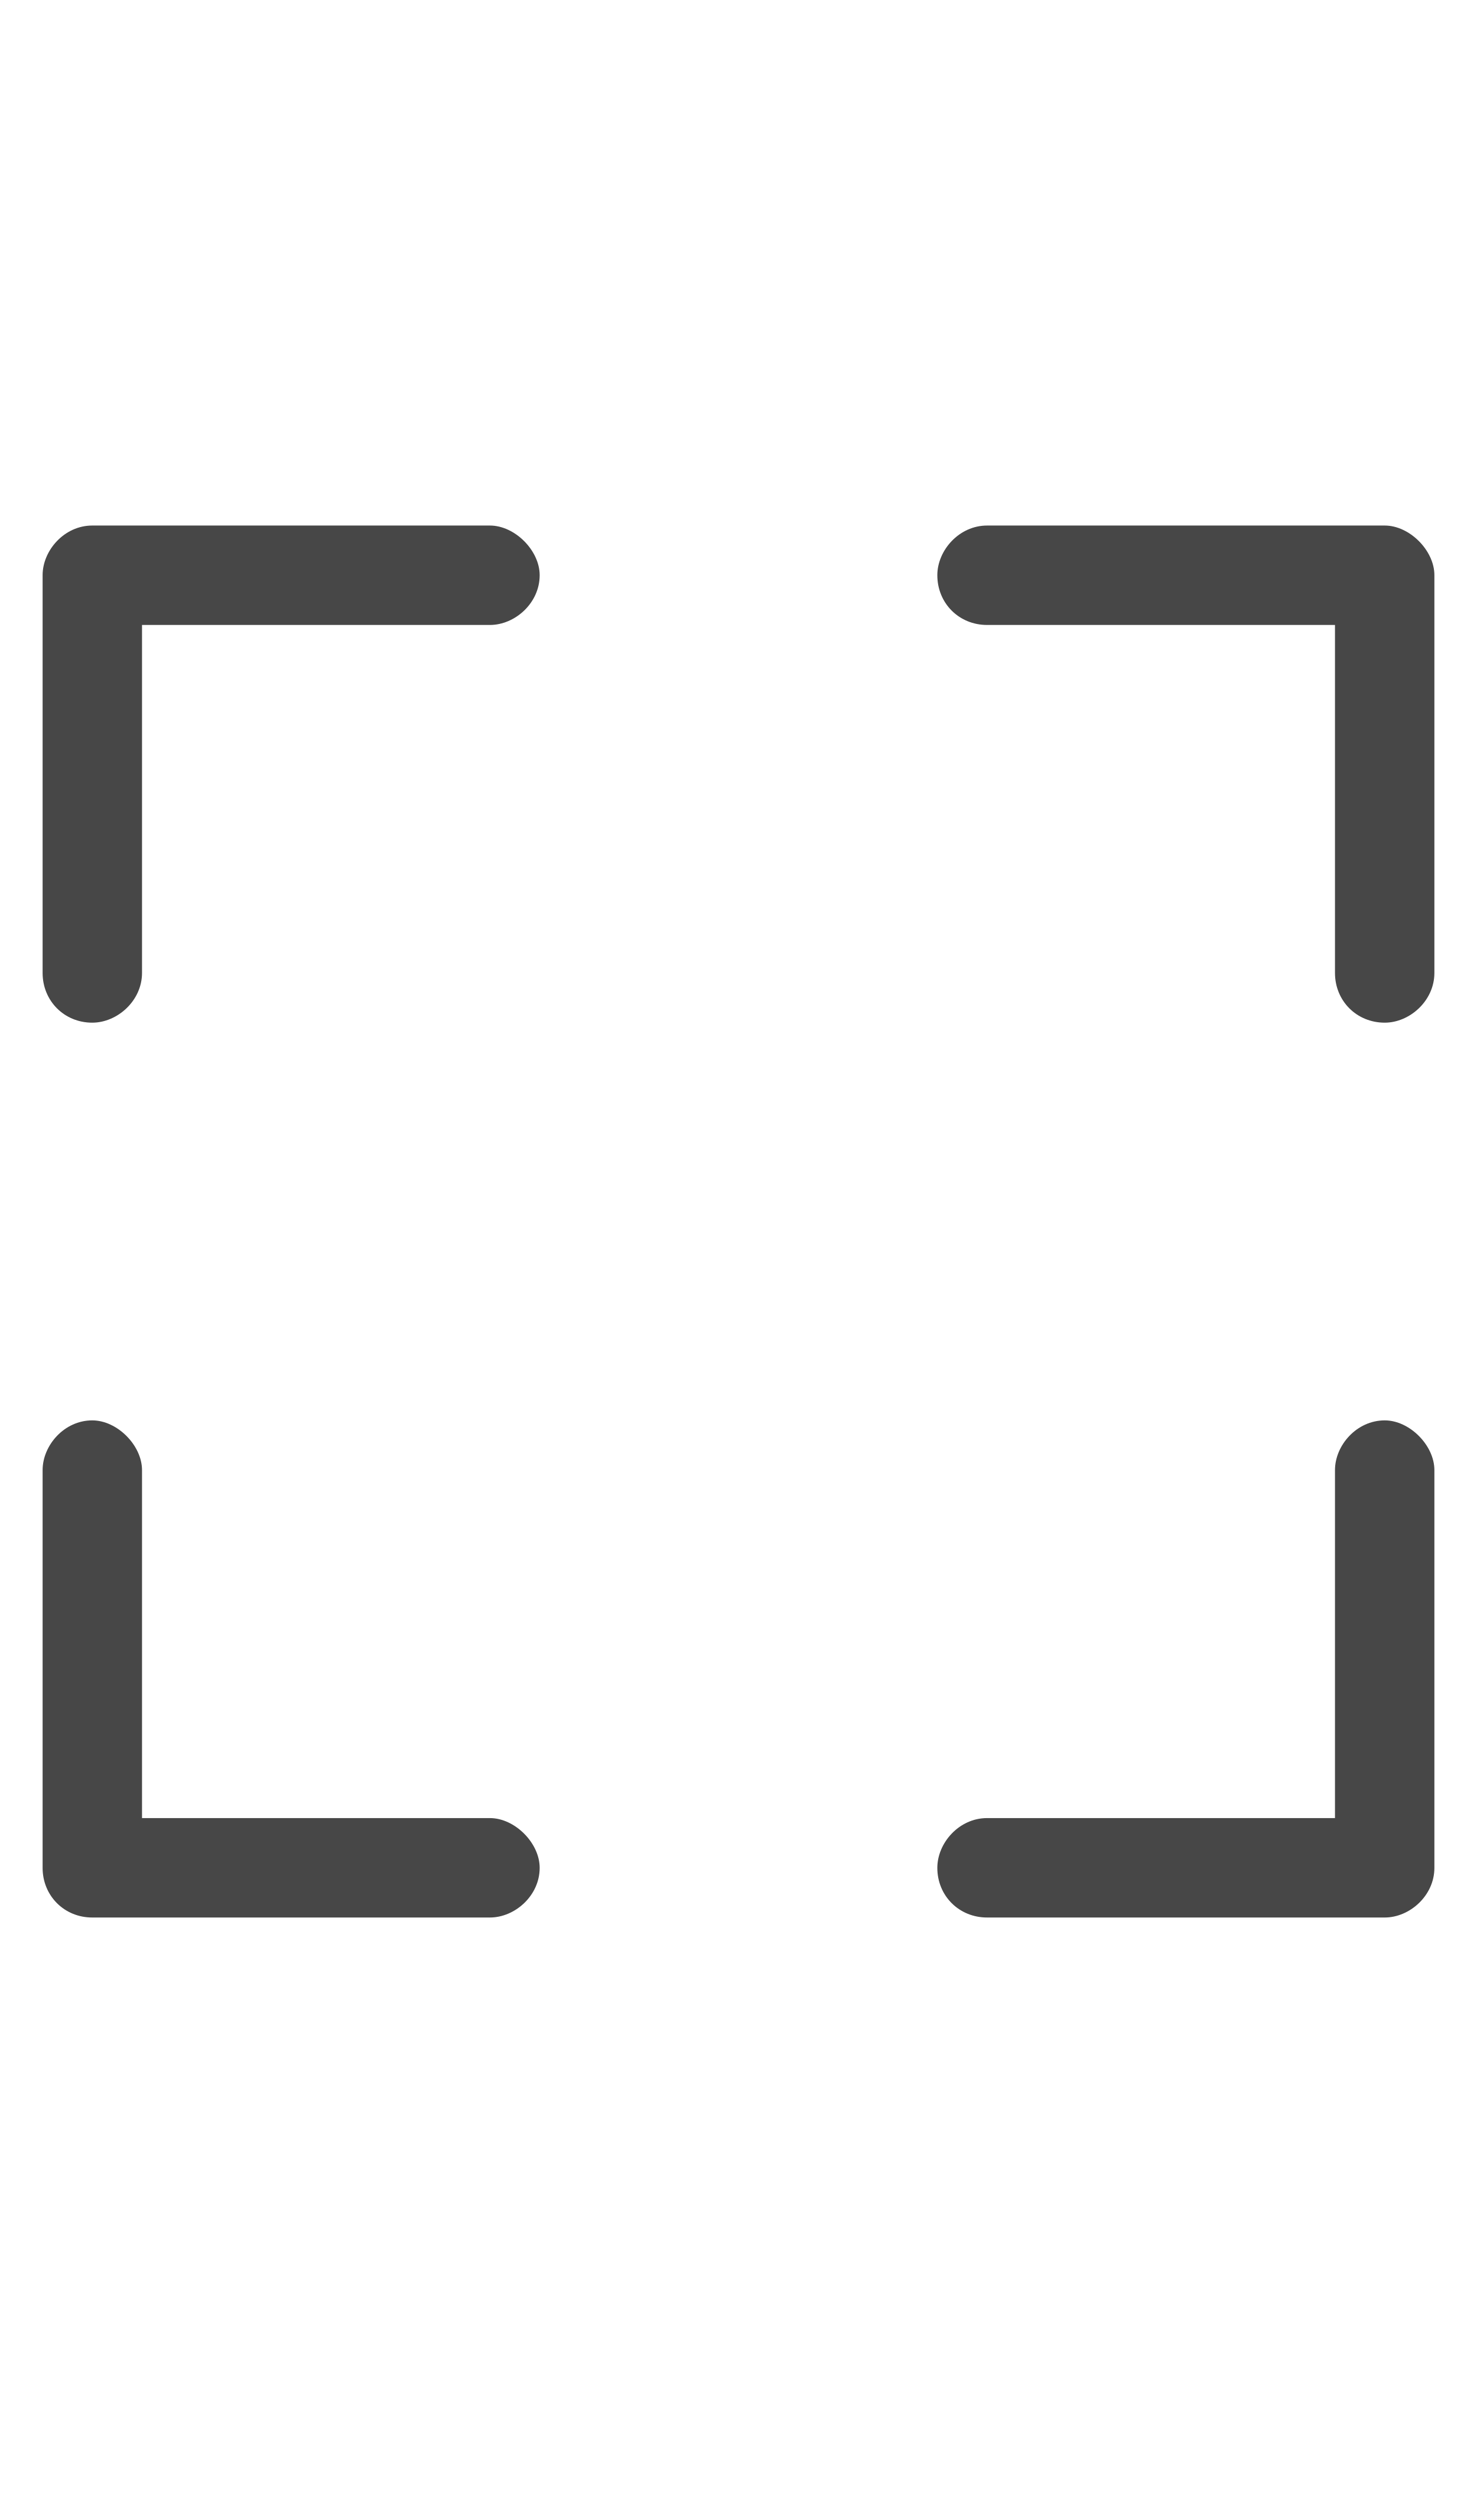 <svg width="13" height="22" viewBox="0 0 13 22" fill="none" xmlns="http://www.w3.org/2000/svg">
<g id="label-paired / sm / expand-sm / regular" clip-path="url(#clip0_2556_12975)">
<path id="icon" d="M4.312 4.625C4.531 4.625 4.75 4.844 4.75 5.062C4.75 5.309 4.531 5.5 4.312 5.5H1.25V8.562C1.25 8.809 1.031 9 0.812 9C0.566 9 0.375 8.809 0.375 8.562V5.062C0.375 4.844 0.566 4.625 0.812 4.625H4.312ZM0.375 12.938C0.375 12.719 0.566 12.5 0.812 12.5C1.031 12.5 1.25 12.719 1.25 12.938V16H4.312C4.531 16 4.75 16.219 4.75 16.438C4.75 16.684 4.531 16.875 4.312 16.875H0.812C0.566 16.875 0.375 16.684 0.375 16.438V12.938ZM12.188 4.625C12.406 4.625 12.625 4.844 12.625 5.062V8.562C12.625 8.809 12.406 9 12.188 9C11.941 9 11.75 8.809 11.75 8.562V5.5H8.688C8.441 5.5 8.25 5.309 8.25 5.062C8.25 4.844 8.441 4.625 8.688 4.625H12.188ZM11.75 12.938C11.75 12.719 11.941 12.5 12.188 12.5C12.406 12.5 12.625 12.719 12.625 12.938V16.438C12.625 16.684 12.406 16.875 12.188 16.875H8.688C8.441 16.875 8.25 16.684 8.25 16.438C8.25 16.219 8.441 16 8.688 16H11.75V12.938Z" fill="black" fill-opacity="0.72"/>
</g>
<defs>
<clipPath id="clip0_2556_12975">
<rect width="13" height="22" fill="white"/>
</clipPath>
</defs>
</svg>
